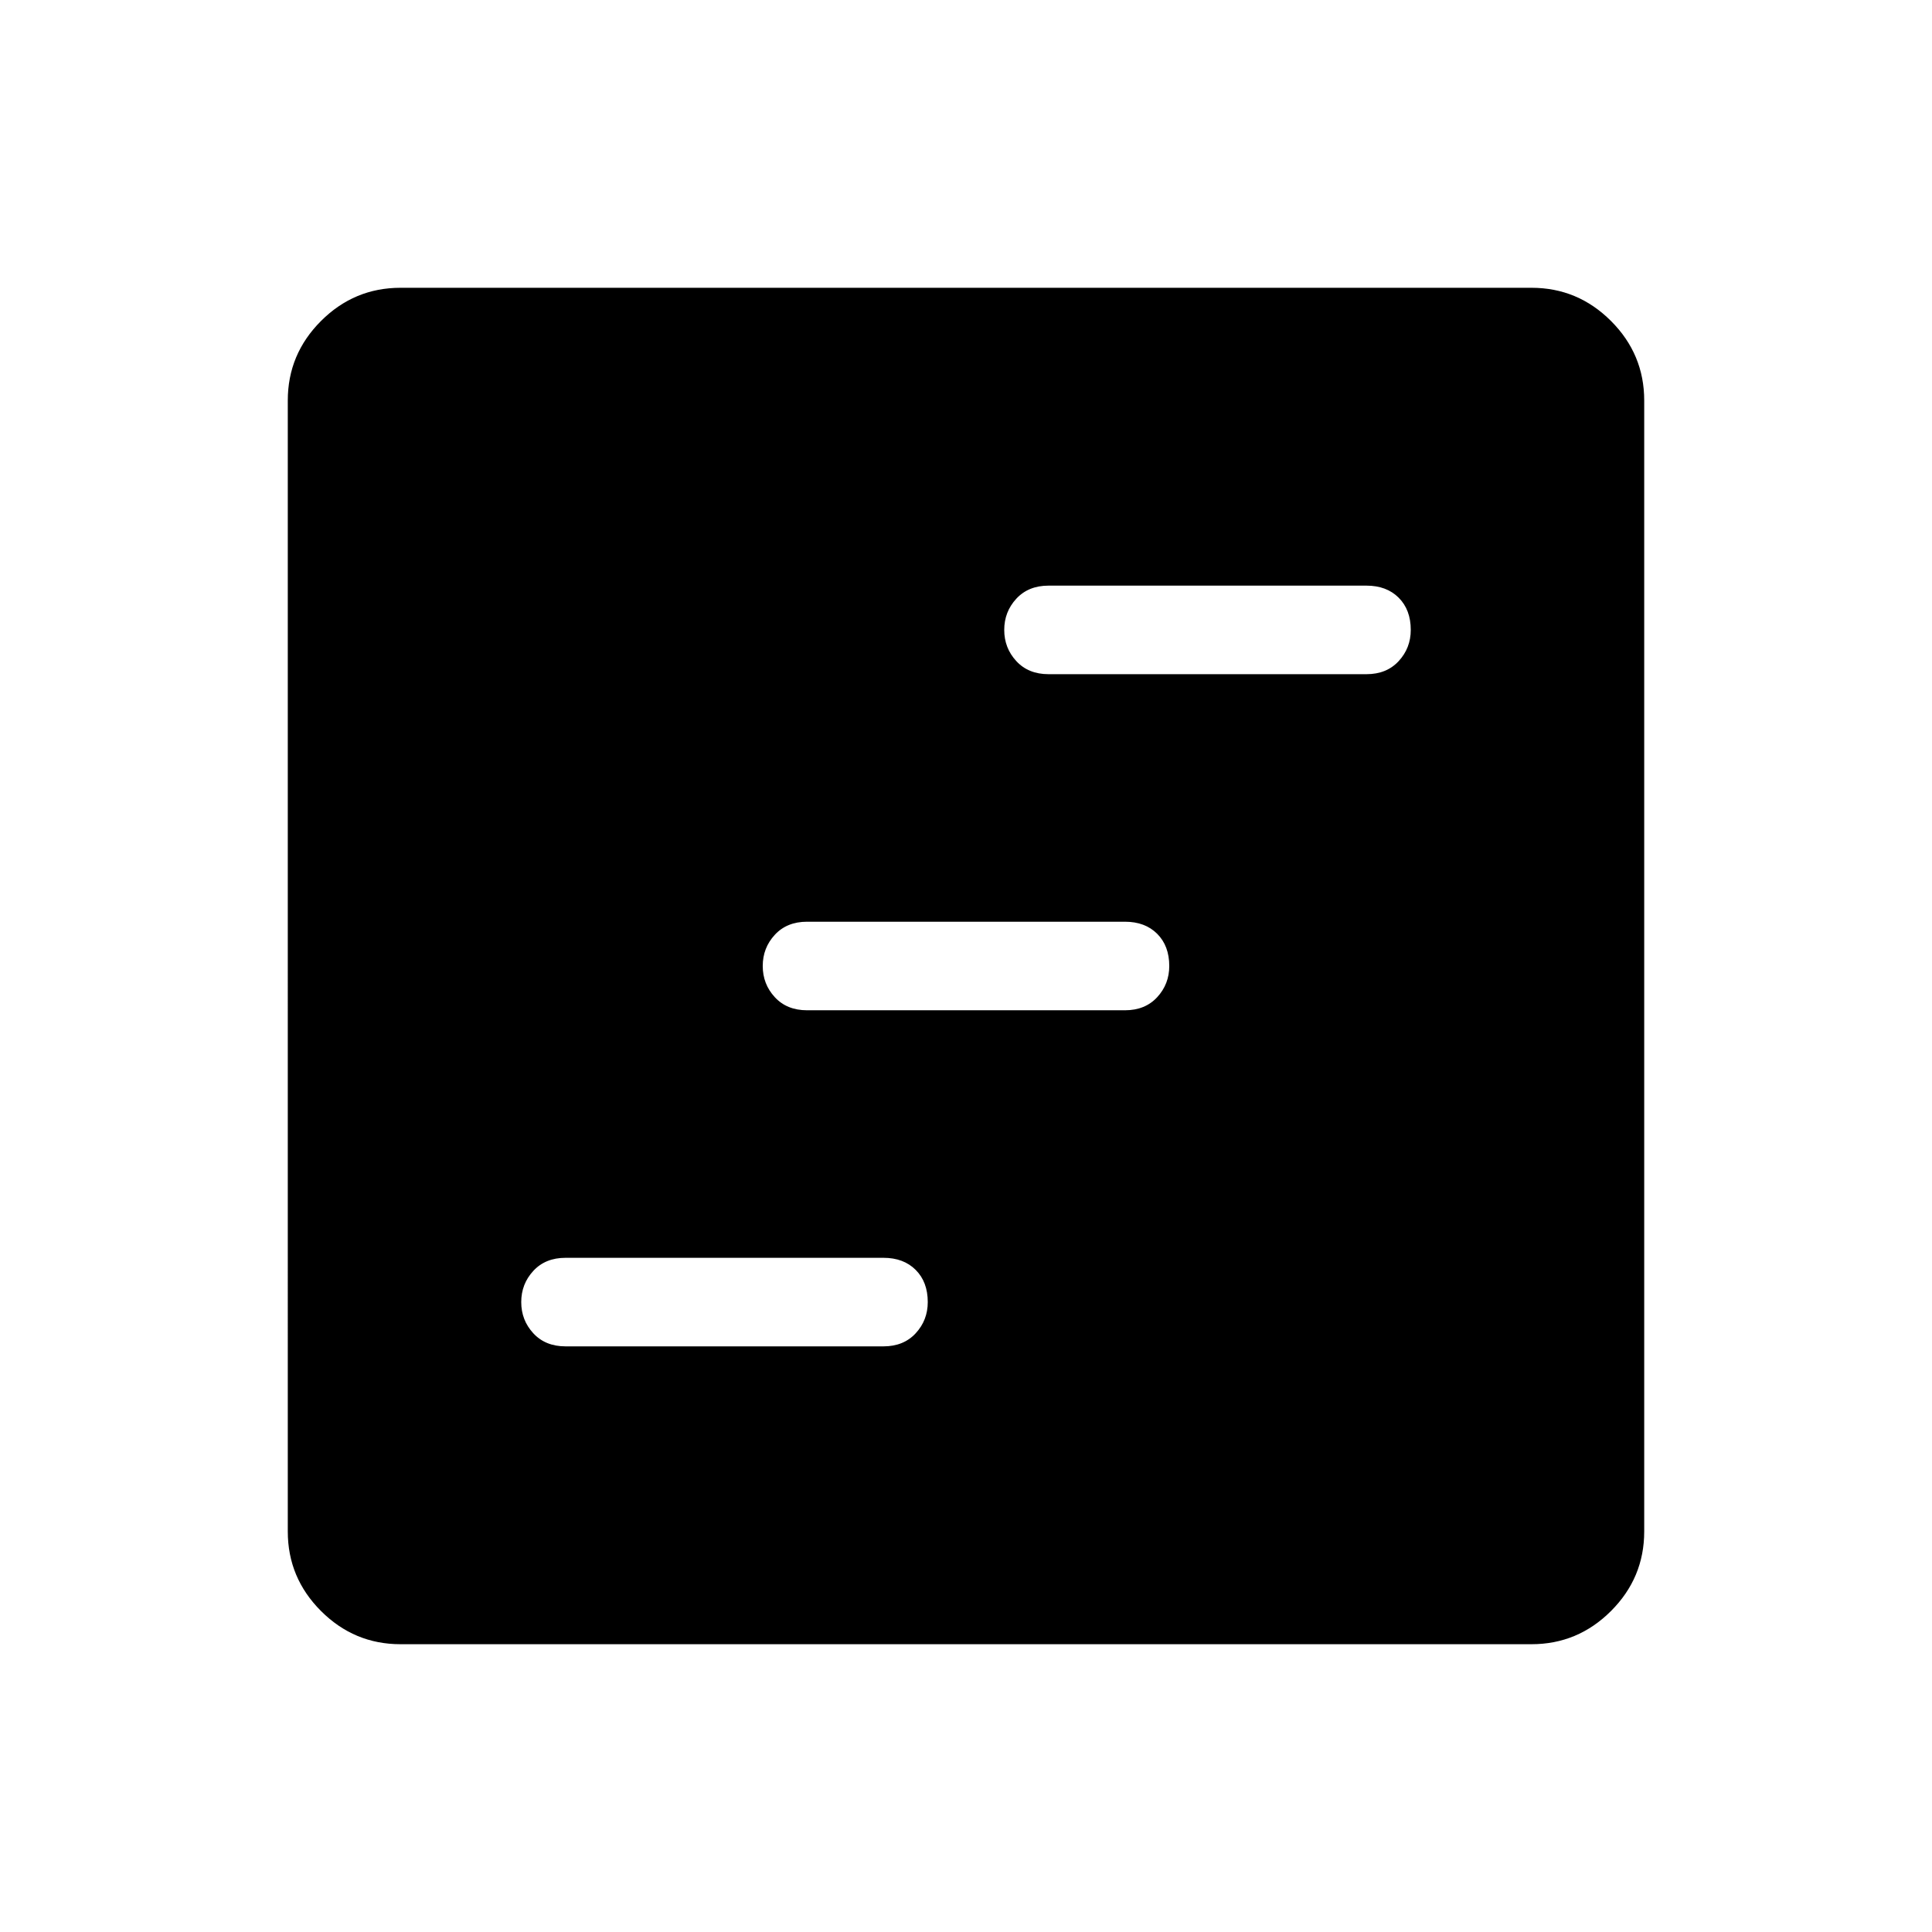 <svg xmlns="http://www.w3.org/2000/svg" height="48" width="48"><path d="M14.05 33.45h7.9q.5 0 .8-.325.3-.325.3-.775 0-.5-.3-.8-.3-.3-.8-.3h-7.9q-.5 0-.8.325-.3.325-.3.775t.3.775q.3.325.8.325Zm12-16.7h7.9q.5 0 .8-.325.3-.325.3-.775 0-.5-.3-.8-.3-.3-.8-.3h-7.9q-.5 0-.8.325-.3.325-.3.775t.3.775q.3.325.8.325Zm-6 8.35h7.9q.5 0 .8-.325.3-.325.3-.775 0-.5-.3-.8-.3-.3-.8-.3h-7.9q-.5 0-.8.325-.3.325-.3.775t.3.775q.3.325.8.325ZM9.95 40.85q-1.15 0-1.975-.825-.825-.825-.825-1.975V9.95q0-1.15.825-1.975Q8.8 7.15 9.95 7.15h28.1q1.15 0 1.975.825.825.825.825 1.975v28.1q0 1.15-.825 1.975-.825.825-1.975.825Z"/></svg>